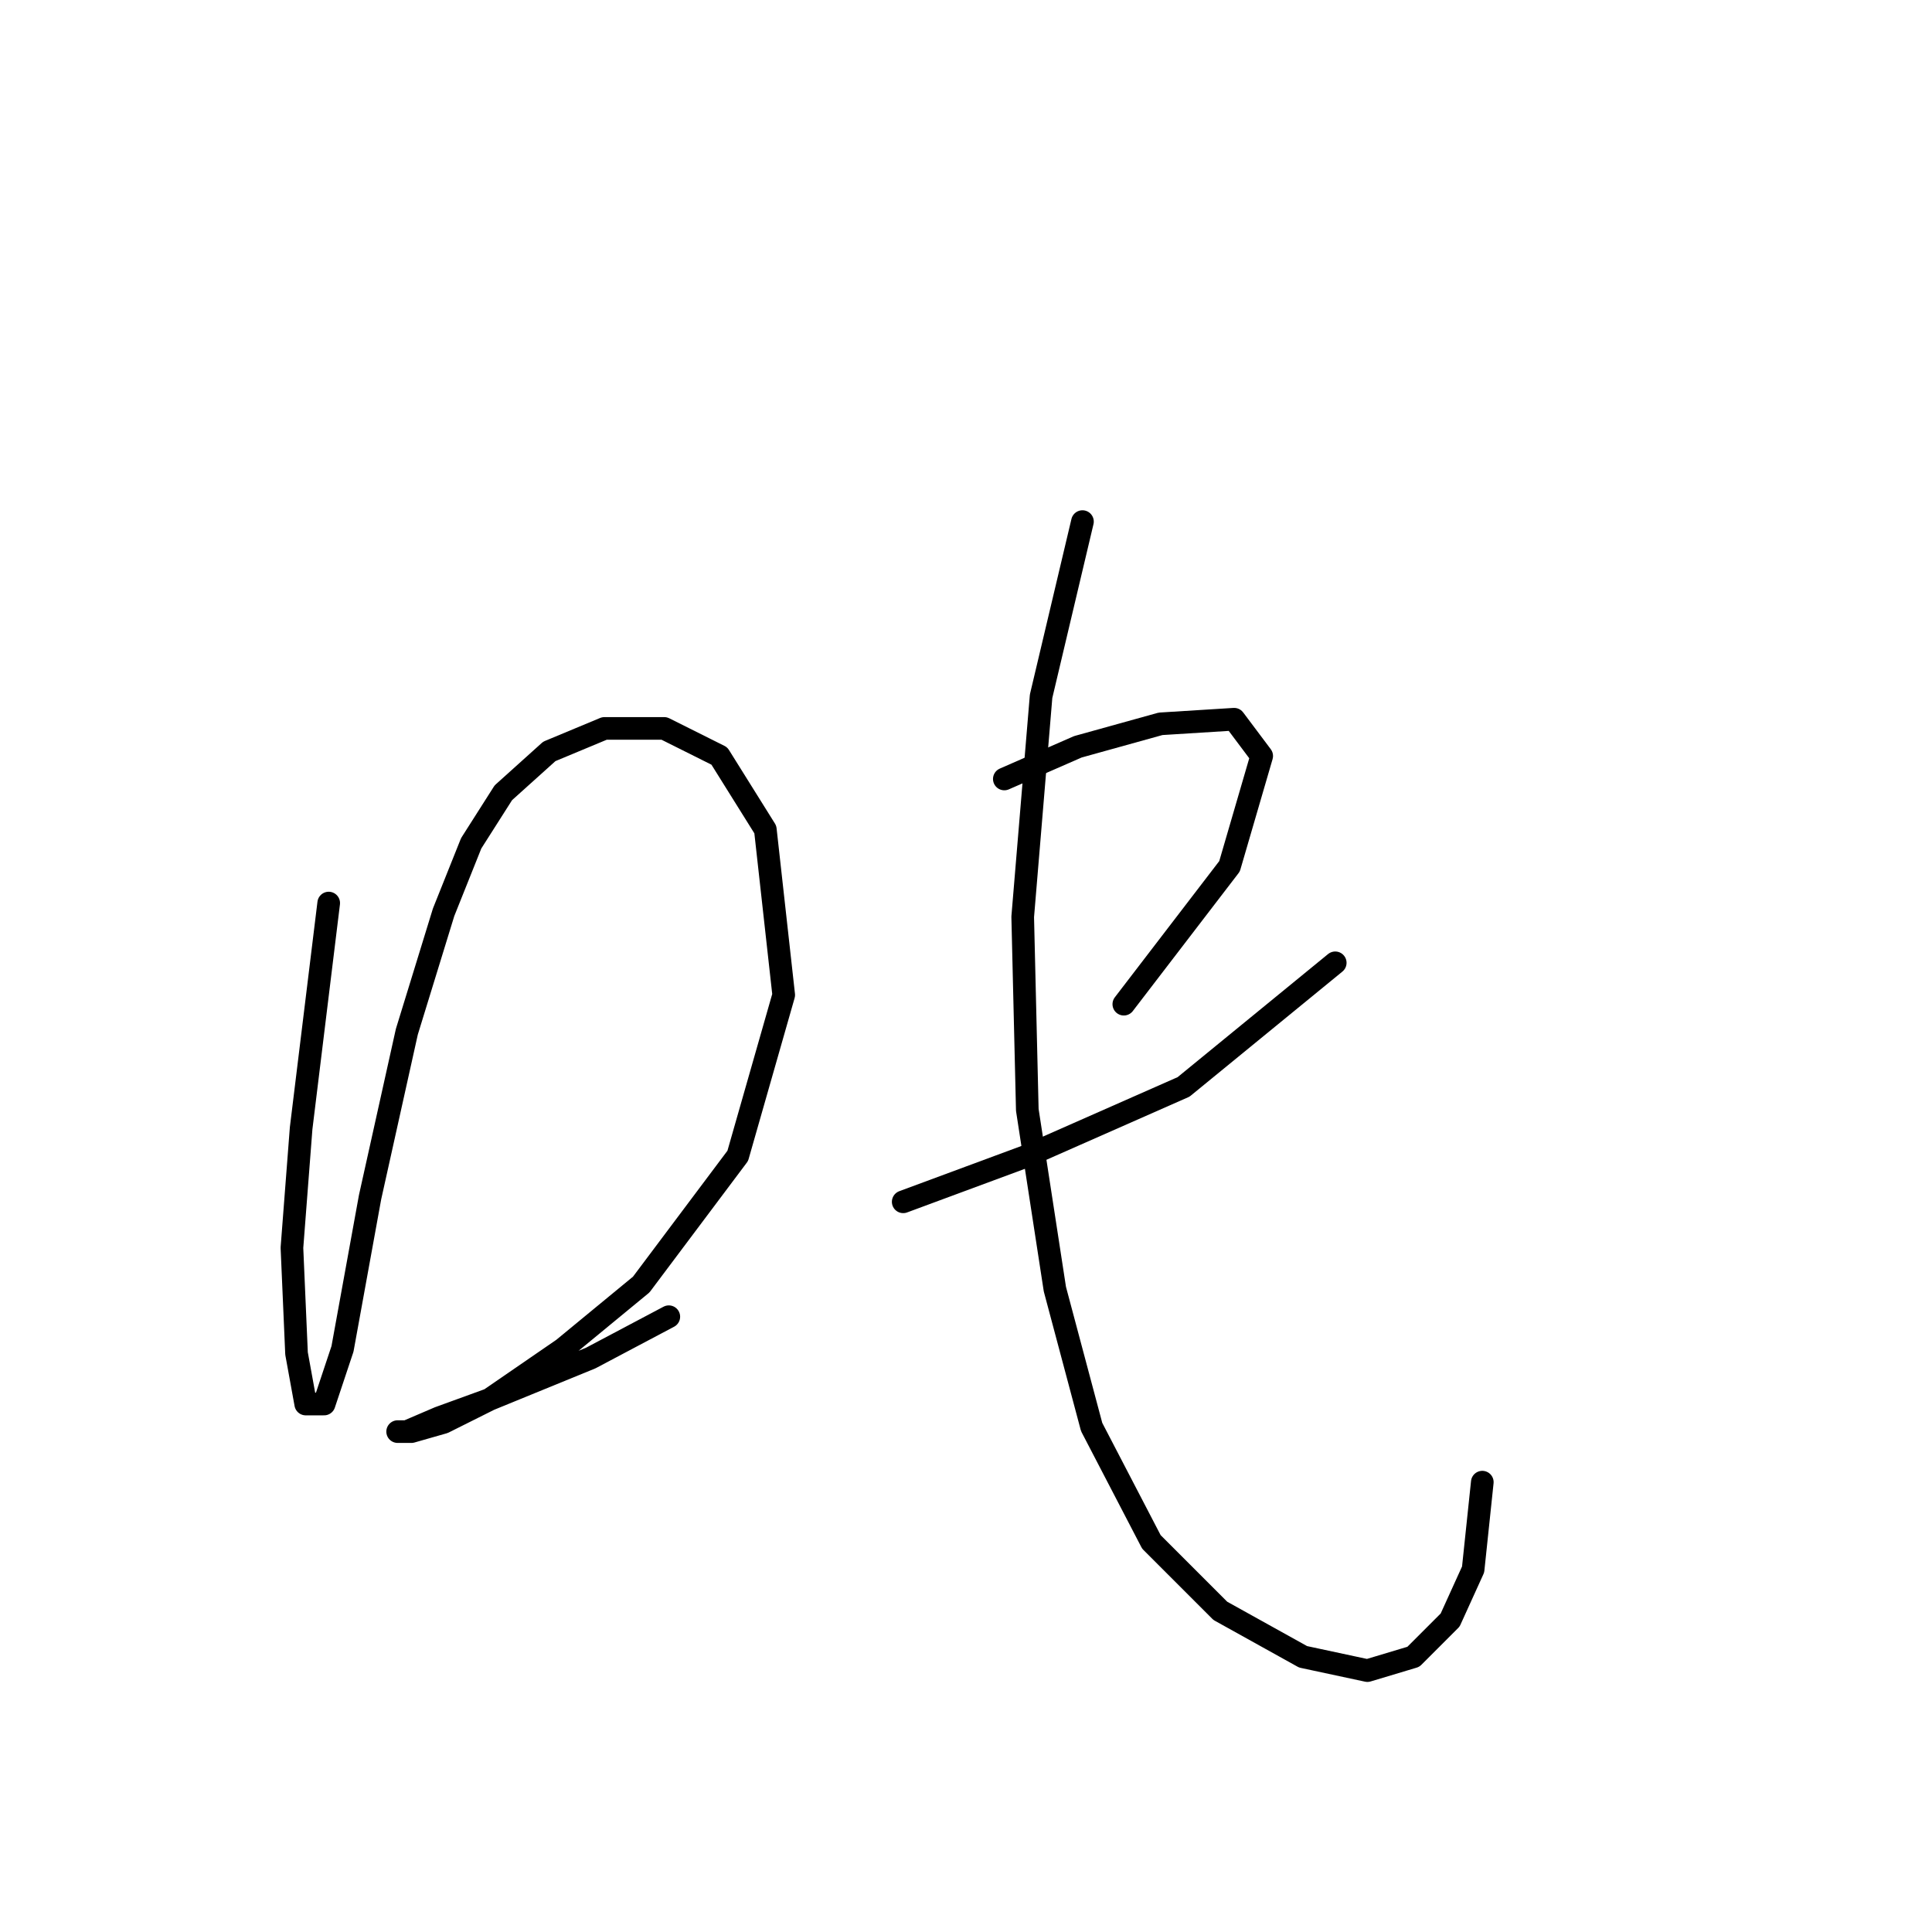 <?xml version="1.0" standalone="no"?>
    <svg width="256" height="256" xmlns="http://www.w3.org/2000/svg" version="1.1">
    <polyline stroke="black" stroke-width="3" stroke-linecap="round" fill="transparent" stroke-linejoin="round" points="43.555 119.661 39.901 149.502 38.683 165.336 39.292 179.343 40.51 186.041 42.946 186.041 45.382 178.734 49.036 158.637 53.908 136.713 58.78 120.879 62.434 111.744 66.697 105.045 72.787 99.564 80.095 96.519 88.012 96.519 95.32 100.173 101.41 109.917 103.846 131.841 97.756 153.156 84.967 170.208 74.614 178.734 64.87 185.432 58.78 188.477 54.517 189.695 52.69 189.695 53.908 189.695 58.171 187.868 64.87 185.432 78.268 179.952 88.621 174.471 88.621 174.471 " />
        <polyline stroke="black" stroke-width="3" stroke-linecap="round" fill="transparent" stroke-linejoin="round" points="133.078 103.218 142.822 98.955 153.784 95.91 163.528 95.301 167.182 100.173 162.919 114.789 148.912 133.059 148.912 133.059 " />
        <polyline stroke="black" stroke-width="3" stroke-linecap="round" fill="transparent" stroke-linejoin="round" points="119.68 159.246 136.123 153.156 156.829 144.021 176.926 127.578 176.926 127.578 " />
        <polyline stroke="black" stroke-width="3" stroke-linecap="round" fill="transparent" stroke-linejoin="round" points="143.431 69.114 137.95 92.256 135.514 121.488 136.123 147.066 139.777 170.817 144.649 189.086 152.566 204.311 161.701 213.446 172.663 219.536 181.189 221.363 187.279 219.536 192.151 214.664 195.195 207.965 196.413 196.394 196.413 196.394 " />
        </svg>